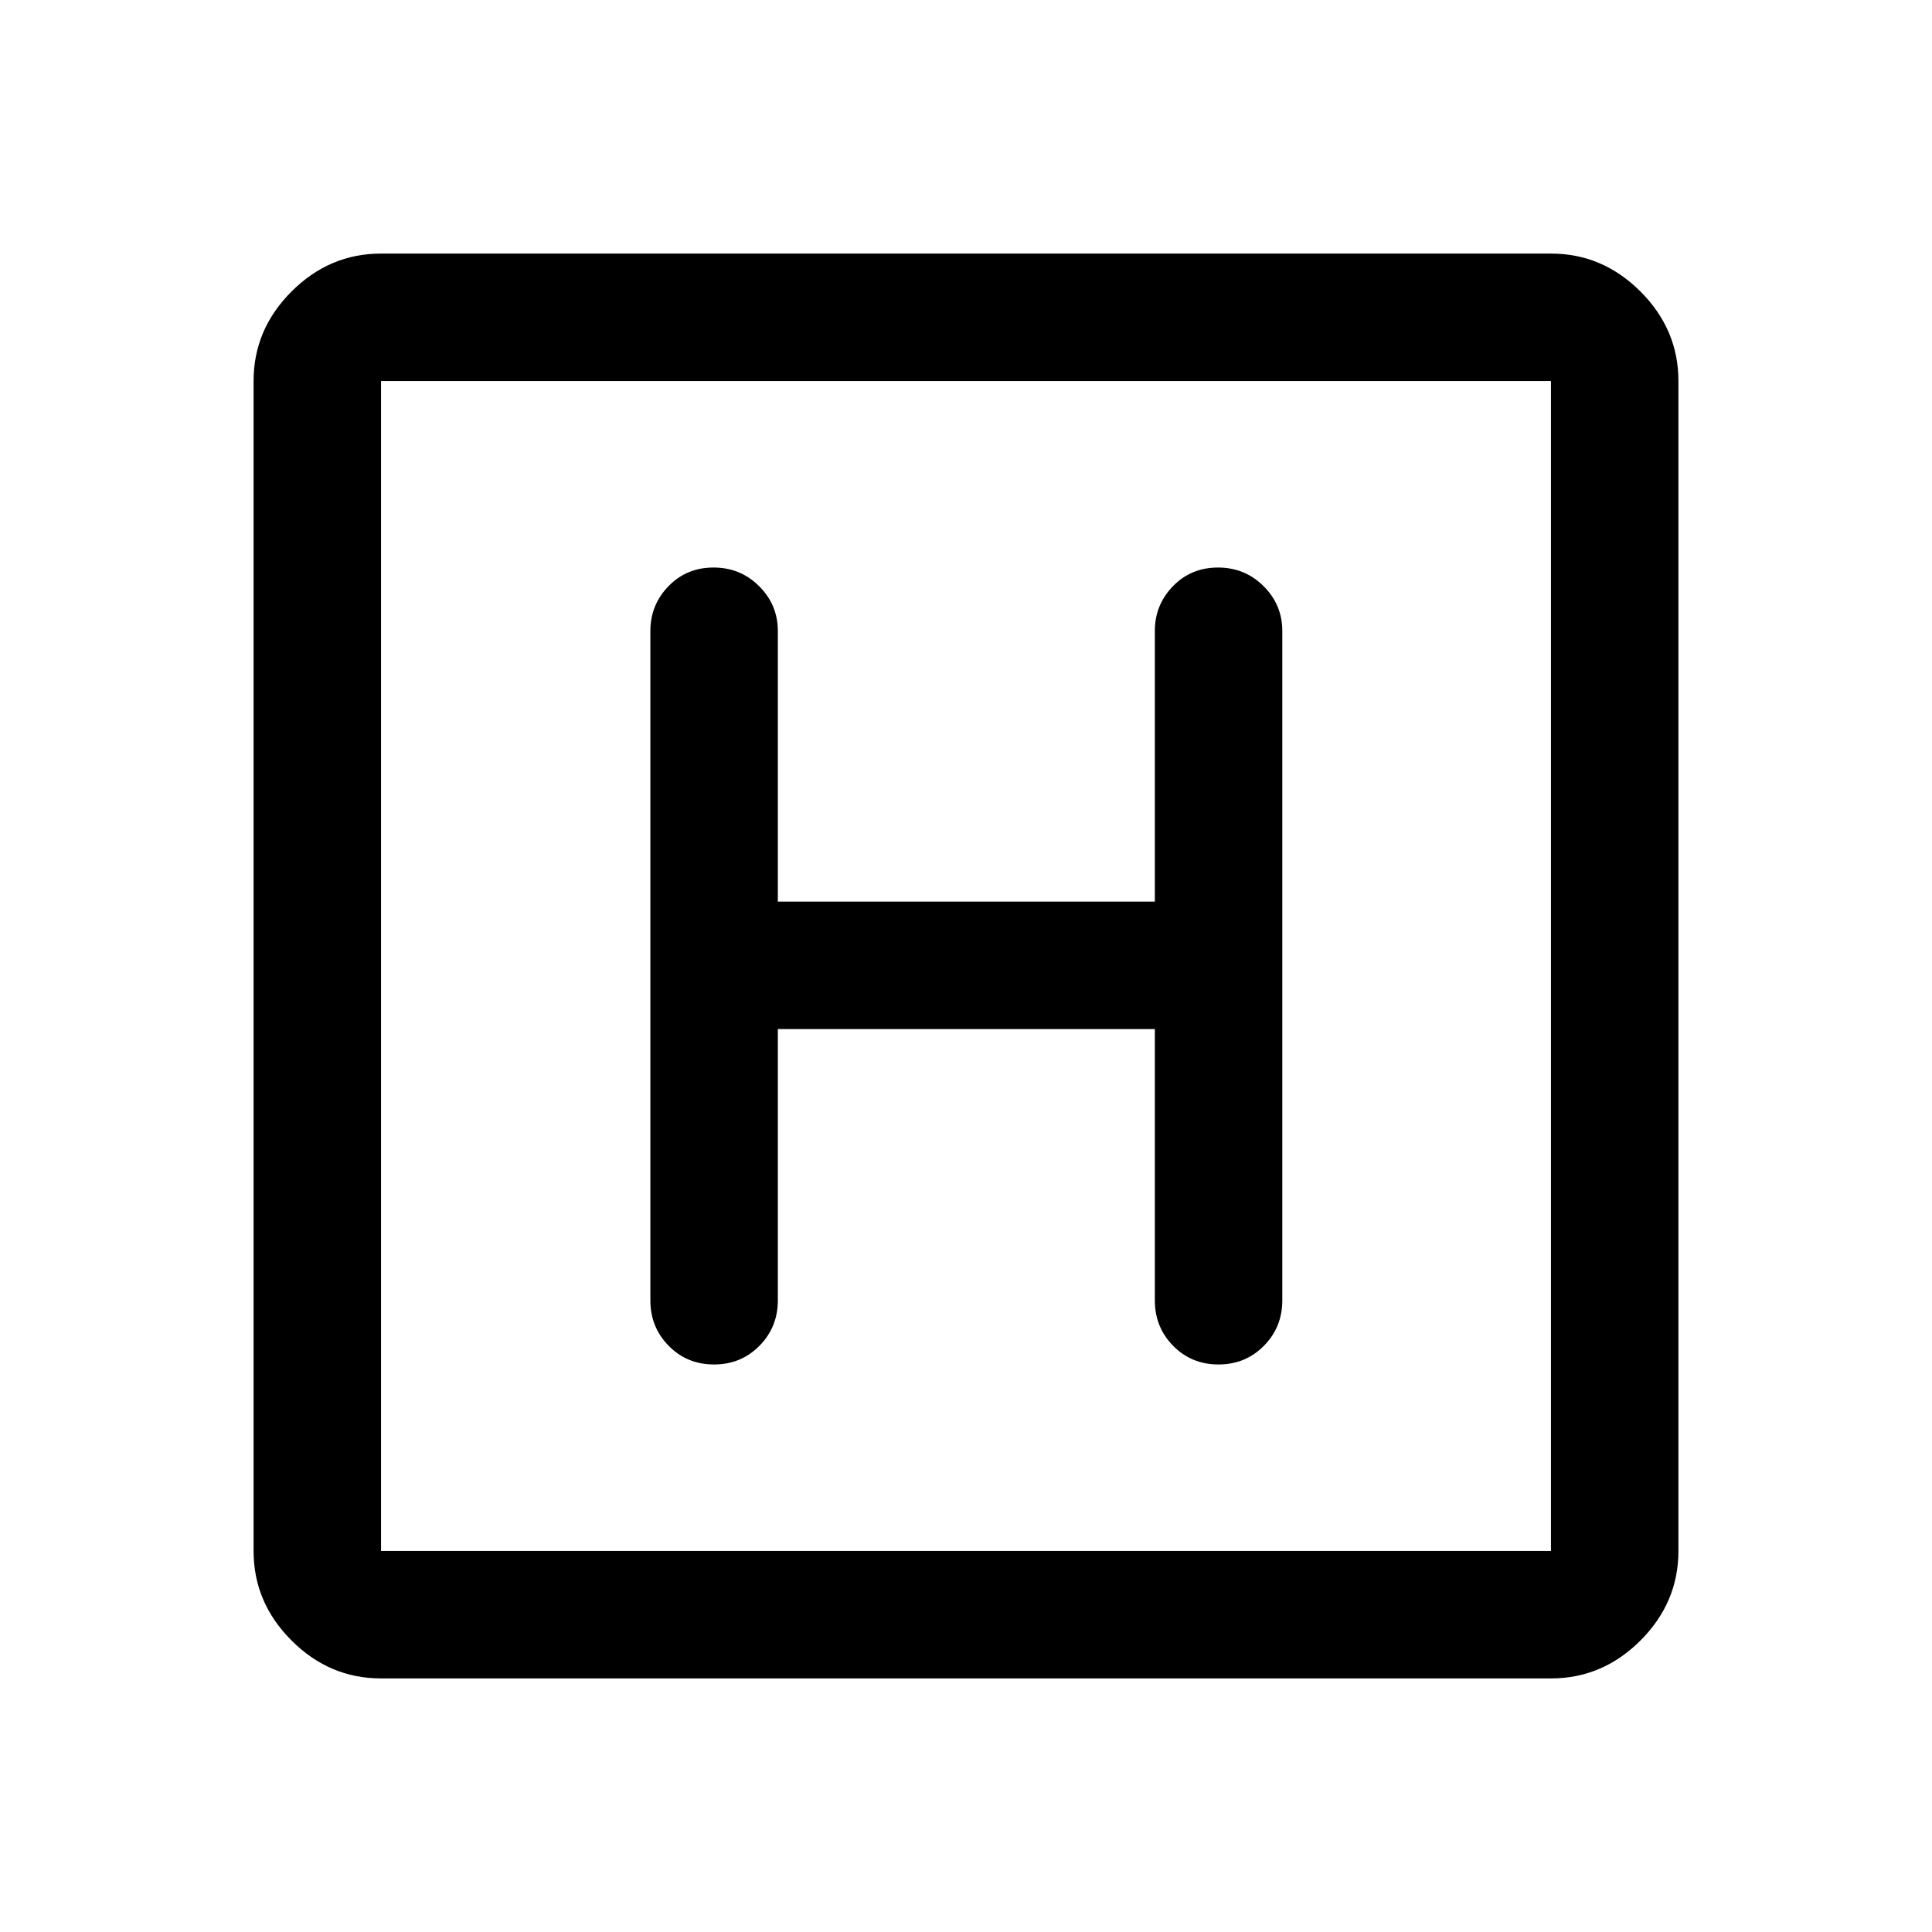 <svg xmlns="http://www.w3.org/2000/svg" height="40" viewBox="0 96 960 960" width="40"><path d="M189.333 930q-25.625 0-44.479-18.854T126 866.667V285.333q0-25.625 18.854-44.479T189.333 222h581.334q25.625 0 44.479 18.854T834 285.333v581.334q0 25.625-18.854 44.479T770.667 930H189.333Zm0-63.333h581.334V285.333H189.333v581.334Zm0-581.334v581.334-581.334Zm197.167 322h187.334v134.834q0 13.333 9.117 22.583 9.117 9.25 22.5 9.25 13.382 0 22.549-9.25t9.167-22.583V409.5q0-12.95-9.284-22.225Q618.6 378 605.217 378q-13.383 0-22.383 9.275t-9 22.225V544H386.5V409.5q0-12.95-9.284-22.225Q367.932 378 354.549 378q-13.382 0-22.382 9.275-9 9.275-9 22.225v332.667q0 13.333 9.117 22.583Q341.4 774 354.783 774t22.55-9.25q9.167-9.25 9.167-22.583V607.333Z"/></svg>